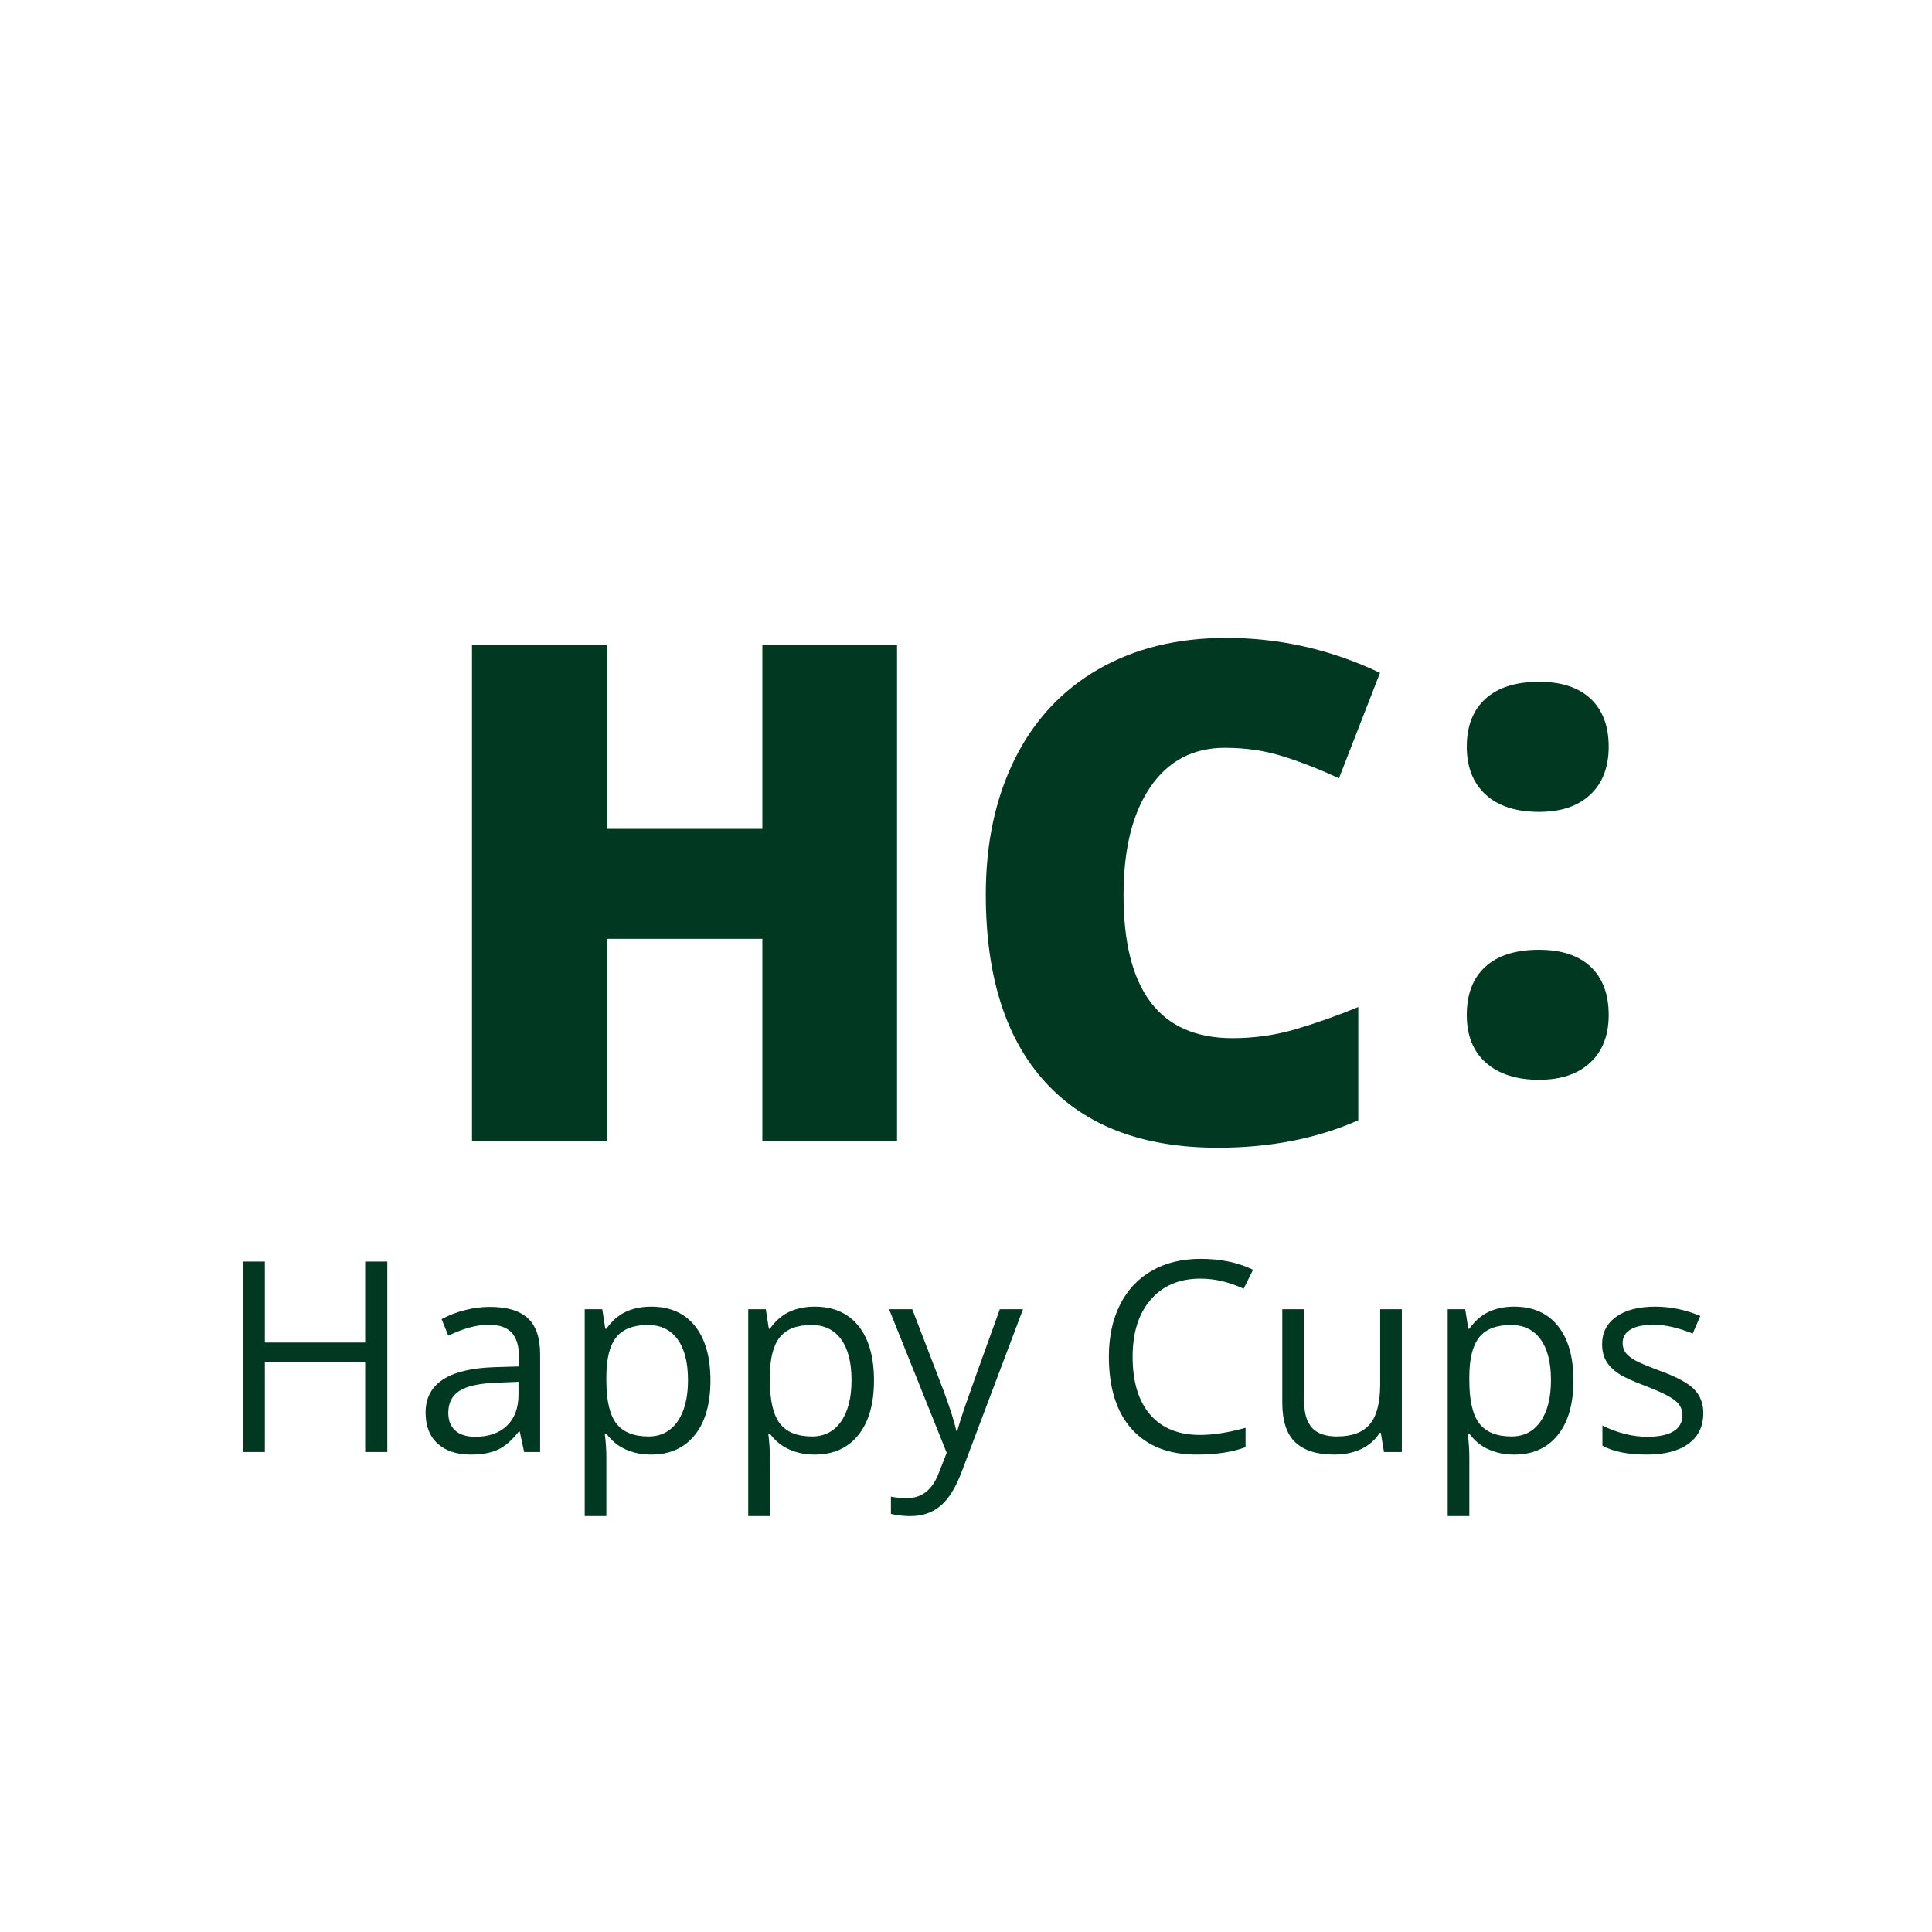<svg xmlns="http://www.w3.org/2000/svg" xmlns:xlink="http://www.w3.org/1999/xlink" width="500" zoomAndPan="magnify" viewBox="0 0 375 375" height="500" preserveAspectRatio="xMidYMid meet" version="1.0"><defs><g/></defs><g fill="#003822" fill-opacity="1"><g transform="translate(42.019, 281.836)"><g><path d="M 33.156 0 L 28.859 0 L 28.859 -17.406 L 9.391 -17.406 L 9.391 0 L 5.078 0 L 5.078 -36.969 L 9.391 -36.969 L 9.391 -21.25 L 28.859 -21.25 L 28.859 -36.969 L 33.156 -36.969 Z M 33.156 0 "/></g></g></g><g fill="#003822" fill-opacity="1"><g transform="translate(80.233, 281.836)"><g><path d="M 21.5 0 L 20.656 -3.953 L 20.453 -3.953 C 19.078 -2.211 17.703 -1.035 16.328 -0.422 C 14.953 0.191 13.234 0.5 11.172 0.5 C 8.43 0.5 6.281 -0.207 4.719 -1.625 C 3.156 -3.039 2.375 -5.051 2.375 -7.656 C 2.375 -13.258 6.852 -16.195 15.812 -16.469 L 20.516 -16.609 L 20.516 -18.344 C 20.516 -20.508 20.047 -22.109 19.109 -23.141 C 18.172 -24.18 16.676 -24.703 14.625 -24.703 C 12.312 -24.703 9.695 -23.992 6.781 -22.578 L 5.484 -25.797 C 6.848 -26.535 8.344 -27.113 9.969 -27.531 C 11.602 -27.957 13.238 -28.172 14.875 -28.172 C 18.176 -28.172 20.625 -27.438 22.219 -25.969 C 23.812 -24.508 24.609 -22.16 24.609 -18.922 L 24.609 0 Z M 12.016 -2.953 C 14.629 -2.953 16.68 -3.672 18.172 -5.109 C 19.66 -6.547 20.406 -8.551 20.406 -11.125 L 20.406 -13.625 L 16.219 -13.453 C 12.875 -13.336 10.461 -12.816 8.984 -11.891 C 7.516 -10.973 6.781 -9.547 6.781 -7.609 C 6.781 -6.098 7.238 -4.941 8.156 -4.141 C 9.07 -3.348 10.359 -2.953 12.016 -2.953 Z M 12.016 -2.953 "/></g></g></g><g fill="#003822" fill-opacity="1"><g transform="translate(109.04, 281.836)"><g><path d="M 17.344 0.5 C 15.539 0.5 13.895 0.164 12.406 -0.5 C 10.914 -1.164 9.664 -2.188 8.656 -3.562 L 8.344 -3.562 C 8.551 -1.945 8.656 -0.414 8.656 1.031 L 8.656 12.438 L 4.453 12.438 L 4.453 -27.719 L 7.859 -27.719 L 8.453 -23.922 L 8.656 -23.922 C 9.727 -25.441 10.977 -26.535 12.406 -27.203 C 13.844 -27.879 15.488 -28.219 17.344 -28.219 C 21.02 -28.219 23.859 -26.961 25.859 -24.453 C 27.859 -21.941 28.859 -18.422 28.859 -13.891 C 28.859 -9.336 27.844 -5.801 25.812 -3.281 C 23.781 -0.758 20.957 0.5 17.344 0.5 Z M 16.75 -24.656 C 13.914 -24.656 11.863 -23.867 10.594 -22.297 C 9.332 -20.734 8.688 -18.242 8.656 -14.828 L 8.656 -13.891 C 8.656 -9.992 9.301 -7.207 10.594 -5.531 C 11.895 -3.852 13.977 -3.016 16.844 -3.016 C 19.238 -3.016 21.113 -3.984 22.469 -5.922 C 23.82 -7.859 24.5 -10.531 24.5 -13.938 C 24.5 -17.395 23.82 -20.047 22.469 -21.891 C 21.113 -23.734 19.207 -24.656 16.75 -24.656 Z M 16.75 -24.656 "/></g></g></g><g fill="#003822" fill-opacity="1"><g transform="translate(140.78, 281.836)"><g><path d="M 17.344 0.5 C 15.539 0.5 13.895 0.164 12.406 -0.5 C 10.914 -1.164 9.664 -2.188 8.656 -3.562 L 8.344 -3.562 C 8.551 -1.945 8.656 -0.414 8.656 1.031 L 8.656 12.438 L 4.453 12.438 L 4.453 -27.719 L 7.859 -27.719 L 8.453 -23.922 L 8.656 -23.922 C 9.727 -25.441 10.977 -26.535 12.406 -27.203 C 13.844 -27.879 15.488 -28.219 17.344 -28.219 C 21.02 -28.219 23.859 -26.961 25.859 -24.453 C 27.859 -21.941 28.859 -18.422 28.859 -13.891 C 28.859 -9.336 27.844 -5.801 25.812 -3.281 C 23.781 -0.758 20.957 0.5 17.344 0.5 Z M 16.75 -24.656 C 13.914 -24.656 11.863 -23.867 10.594 -22.297 C 9.332 -20.734 8.688 -18.242 8.656 -14.828 L 8.656 -13.891 C 8.656 -9.992 9.301 -7.207 10.594 -5.531 C 11.895 -3.852 13.977 -3.016 16.844 -3.016 C 19.238 -3.016 21.113 -3.984 22.469 -5.922 C 23.82 -7.859 24.5 -10.531 24.5 -13.938 C 24.5 -17.395 23.82 -20.047 22.469 -21.891 C 21.113 -23.734 19.207 -24.656 16.75 -24.656 Z M 16.75 -24.656 "/></g></g></g><g fill="#003822" fill-opacity="1"><g transform="translate(172.52, 281.836)"><g><path d="M 0.047 -27.719 L 4.547 -27.719 L 10.625 -11.906 C 11.957 -8.301 12.781 -5.695 13.094 -4.094 L 13.297 -4.094 C 13.516 -4.957 13.973 -6.43 14.672 -8.516 C 15.379 -10.598 17.672 -17 21.547 -27.719 L 26.047 -27.719 L 14.141 3.844 C 12.961 6.957 11.582 9.164 10 10.469 C 8.426 11.781 6.492 12.438 4.203 12.438 C 2.922 12.438 1.656 12.297 0.406 12.016 L 0.406 8.656 C 1.332 8.852 2.367 8.953 3.516 8.953 C 6.398 8.953 8.457 7.332 9.688 4.094 L 11.234 0.156 Z M 0.047 -27.719 "/></g></g></g><g fill="#003822" fill-opacity="1"><g transform="translate(198.621, 281.836)"><g/></g></g><g fill="#003822" fill-opacity="1"><g transform="translate(212.075, 281.836)"><g><path d="M 20.922 -33.656 C 16.859 -33.656 13.648 -32.301 11.297 -29.594 C 8.941 -26.895 7.766 -23.191 7.766 -18.484 C 7.766 -13.648 8.895 -9.91 11.156 -7.266 C 13.426 -4.629 16.66 -3.312 20.859 -3.312 C 23.441 -3.312 26.383 -3.773 29.688 -4.703 L 29.688 -0.938 C 27.125 0.02 23.961 0.5 20.203 0.5 C 14.754 0.5 10.551 -1.148 7.594 -4.453 C 4.633 -7.754 3.156 -12.445 3.156 -18.531 C 3.156 -22.344 3.867 -25.68 5.297 -28.547 C 6.723 -31.422 8.781 -33.629 11.469 -35.172 C 14.156 -36.723 17.32 -37.5 20.969 -37.5 C 24.844 -37.5 28.234 -36.789 31.141 -35.375 L 29.312 -31.688 C 26.508 -33 23.711 -33.656 20.922 -33.656 Z M 20.922 -33.656 "/></g></g></g><g fill="#003822" fill-opacity="1"><g transform="translate(244.751, 281.836)"><g><path d="M 8.391 -27.719 L 8.391 -9.734 C 8.391 -7.473 8.906 -5.785 9.938 -4.672 C 10.969 -3.566 12.578 -3.016 14.766 -3.016 C 17.672 -3.016 19.789 -3.805 21.125 -5.391 C 22.469 -6.973 23.141 -9.562 23.141 -13.156 L 23.141 -27.719 L 27.344 -27.719 L 27.344 0 L 23.875 0 L 23.266 -3.719 L 23.047 -3.719 C 22.18 -2.352 20.984 -1.305 19.453 -0.578 C 17.93 0.141 16.191 0.5 14.234 0.5 C 10.867 0.5 8.344 -0.297 6.656 -1.891 C 4.977 -3.492 4.141 -6.055 4.141 -9.578 L 4.141 -27.719 Z M 8.391 -27.719 "/></g></g></g><g fill="#003822" fill-opacity="1"><g transform="translate(276.542, 281.836)"><g><path d="M 17.344 0.5 C 15.539 0.5 13.895 0.164 12.406 -0.5 C 10.914 -1.164 9.664 -2.188 8.656 -3.562 L 8.344 -3.562 C 8.551 -1.945 8.656 -0.414 8.656 1.031 L 8.656 12.438 L 4.453 12.438 L 4.453 -27.719 L 7.859 -27.719 L 8.453 -23.922 L 8.656 -23.922 C 9.727 -25.441 10.977 -26.535 12.406 -27.203 C 13.844 -27.879 15.488 -28.219 17.344 -28.219 C 21.02 -28.219 23.859 -26.961 25.859 -24.453 C 27.859 -21.941 28.859 -18.422 28.859 -13.891 C 28.859 -9.336 27.844 -5.801 25.812 -3.281 C 23.781 -0.758 20.957 0.5 17.344 0.5 Z M 16.75 -24.656 C 13.914 -24.656 11.863 -23.867 10.594 -22.297 C 9.332 -20.734 8.688 -18.242 8.656 -14.828 L 8.656 -13.891 C 8.656 -9.992 9.301 -7.207 10.594 -5.531 C 11.895 -3.852 13.977 -3.016 16.844 -3.016 C 19.238 -3.016 21.113 -3.984 22.469 -5.922 C 23.82 -7.859 24.5 -10.531 24.5 -13.938 C 24.5 -17.395 23.82 -20.047 22.469 -21.891 C 21.113 -23.734 19.207 -24.656 16.75 -24.656 Z M 16.75 -24.656 "/></g></g></g><g fill="#003822" fill-opacity="1"><g transform="translate(308.282, 281.836)"><g><path d="M 22.328 -7.562 C 22.328 -4.977 21.363 -2.988 19.438 -1.594 C 17.52 -0.195 14.828 0.5 11.359 0.5 C 7.68 0.5 4.812 -0.078 2.75 -1.234 L 2.75 -5.141 C 4.082 -4.461 5.508 -3.926 7.031 -3.531 C 8.562 -3.145 10.035 -2.953 11.453 -2.953 C 13.648 -2.953 15.336 -3.301 16.516 -4 C 17.691 -4.707 18.281 -5.773 18.281 -7.203 C 18.281 -8.285 17.812 -9.207 16.875 -9.969 C 15.945 -10.738 14.125 -11.648 11.406 -12.703 C 8.82 -13.66 6.988 -14.492 5.906 -15.203 C 4.82 -15.922 4.016 -16.734 3.484 -17.641 C 2.953 -18.555 2.688 -19.648 2.688 -20.922 C 2.688 -23.18 3.602 -24.961 5.438 -26.266 C 7.27 -27.566 9.789 -28.219 13 -28.219 C 15.977 -28.219 18.895 -27.613 21.75 -26.406 L 20.266 -22.984 C 17.473 -24.129 14.953 -24.703 12.703 -24.703 C 10.711 -24.703 9.207 -24.391 8.188 -23.766 C 7.176 -23.148 6.672 -22.289 6.672 -21.188 C 6.672 -20.445 6.859 -19.816 7.234 -19.297 C 7.617 -18.773 8.234 -18.273 9.078 -17.797 C 9.922 -17.328 11.539 -16.645 13.938 -15.75 C 17.227 -14.551 19.445 -13.344 20.594 -12.125 C 21.75 -10.914 22.328 -9.395 22.328 -7.562 Z M 22.328 -7.562 "/></g></g></g><g fill="#003822" fill-opacity="1"><g transform="translate(81.208, 221.46)"><g><path d="M 92.906 0 L 66.766 0 L 66.766 -39.234 L 36.547 -39.234 L 36.547 0 L 10.406 0 L 10.406 -96.266 L 36.547 -96.266 L 36.547 -60.578 L 66.766 -60.578 L 66.766 -96.266 L 92.906 -96.266 Z M 92.906 0 "/></g></g></g><g fill="#003822" fill-opacity="1"><g transform="translate(184.5, 221.46)"><g><path d="M 53.266 -76.312 C 47.078 -76.312 42.25 -73.773 38.781 -68.703 C 35.312 -63.629 33.578 -56.641 33.578 -47.734 C 33.578 -29.211 40.625 -19.953 54.719 -19.953 C 58.969 -19.953 63.086 -20.539 67.078 -21.719 C 71.078 -22.906 75.098 -24.332 79.141 -26 L 79.141 -4.016 C 71.109 -0.461 62.023 1.312 51.891 1.312 C 37.359 1.312 26.219 -2.898 18.469 -11.328 C 10.719 -19.754 6.844 -31.93 6.844 -47.859 C 6.844 -57.828 8.719 -66.586 12.469 -74.141 C 16.227 -81.691 21.629 -87.492 28.672 -91.547 C 35.711 -95.609 44 -97.641 53.531 -97.641 C 63.938 -97.641 73.879 -95.379 83.359 -90.859 L 75.391 -70.391 C 71.836 -72.055 68.281 -73.457 64.719 -74.594 C 61.164 -75.738 57.348 -76.312 53.266 -76.312 Z M 53.266 -76.312 "/></g></g></g><g fill="#003822" fill-opacity="1"><g transform="translate(279.028, 207.946)"><g><path d="M 5.672 -10.938 C 5.672 -14.977 6.867 -18.098 9.266 -20.297 C 11.66 -22.492 15.141 -23.594 19.703 -23.594 C 24.055 -23.594 27.395 -22.492 29.719 -20.297 C 32.051 -18.098 33.219 -14.977 33.219 -10.938 C 33.219 -6.988 32.02 -3.906 29.625 -1.688 C 27.227 0.531 23.922 1.641 19.703 1.641 C 15.359 1.641 11.93 0.547 9.422 -1.641 C 6.922 -3.836 5.672 -6.938 5.672 -10.938 Z M 5.672 -63.016 C 5.672 -67.016 6.879 -70.113 9.297 -72.312 C 11.711 -74.508 15.18 -75.609 19.703 -75.609 C 24.055 -75.609 27.395 -74.508 29.719 -72.312 C 32.051 -70.113 33.219 -67.016 33.219 -63.016 C 33.219 -59.055 32.031 -55.957 29.656 -53.719 C 27.289 -51.477 23.973 -50.359 19.703 -50.359 C 15.223 -50.359 11.766 -51.477 9.328 -53.719 C 6.891 -55.957 5.672 -59.055 5.672 -63.016 Z M 5.672 -63.016 "/></g></g></g></svg>